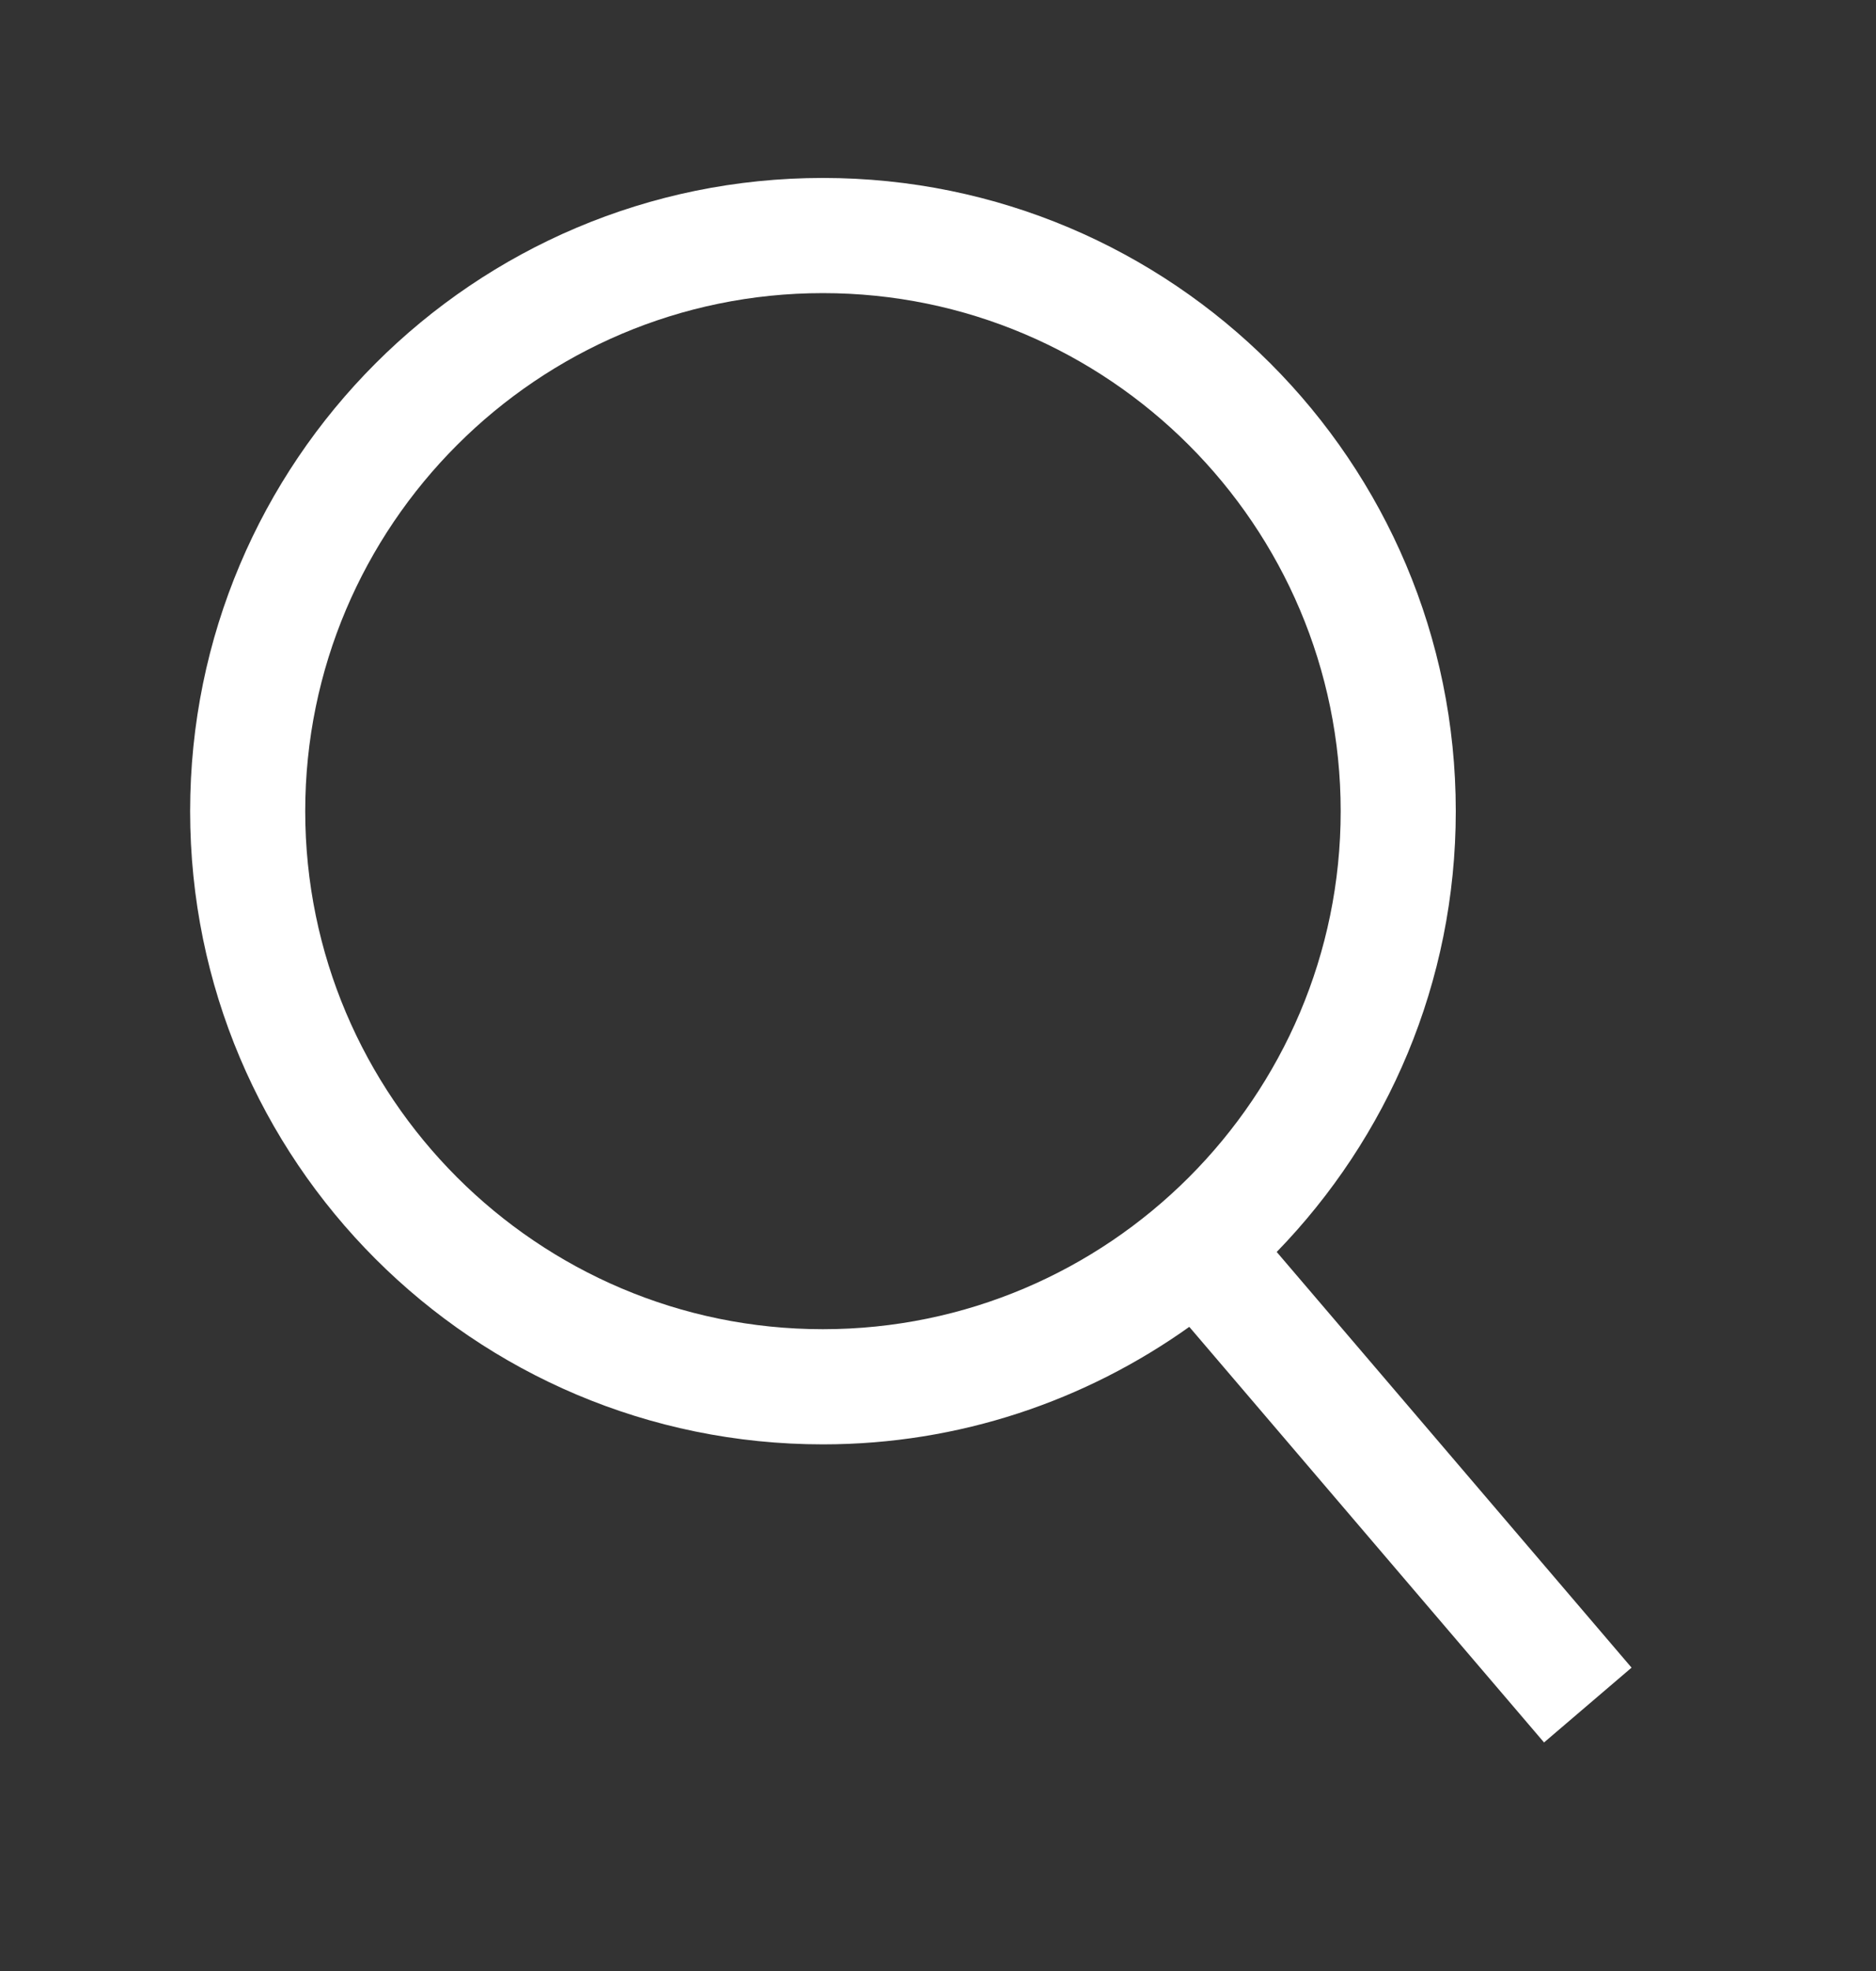 <svg width="20" height="21" viewBox="0 0 20 21" fill="none" xmlns="http://www.w3.org/2000/svg">
<rect x="0" y="0" width="20" height="21" fill="#333333" stroke="none"/>
<path fill-rule="evenodd" clip-rule="evenodd" d="M13.611 13.339C14.791 12.124 15.52 10.47 15.52 8.643C15.52 4.917 12.499 1.896 8.773 1.896C5.048 1.896 2.027 4.917 2.027 8.643C2.027 12.369 5.048 15.389 8.773 15.389C10.23 15.389 11.576 14.922 12.679 14.137L16.461 18.565L17.394 17.768L13.611 13.339ZM8.773 14.162C5.73 14.162 3.254 11.686 3.254 8.643C3.254 5.6 5.73 3.123 8.773 3.123C11.816 3.123 14.293 5.6 14.293 8.643C14.293 11.686 11.817 14.162 8.773 14.162Z" fill="white"/>
</svg>
